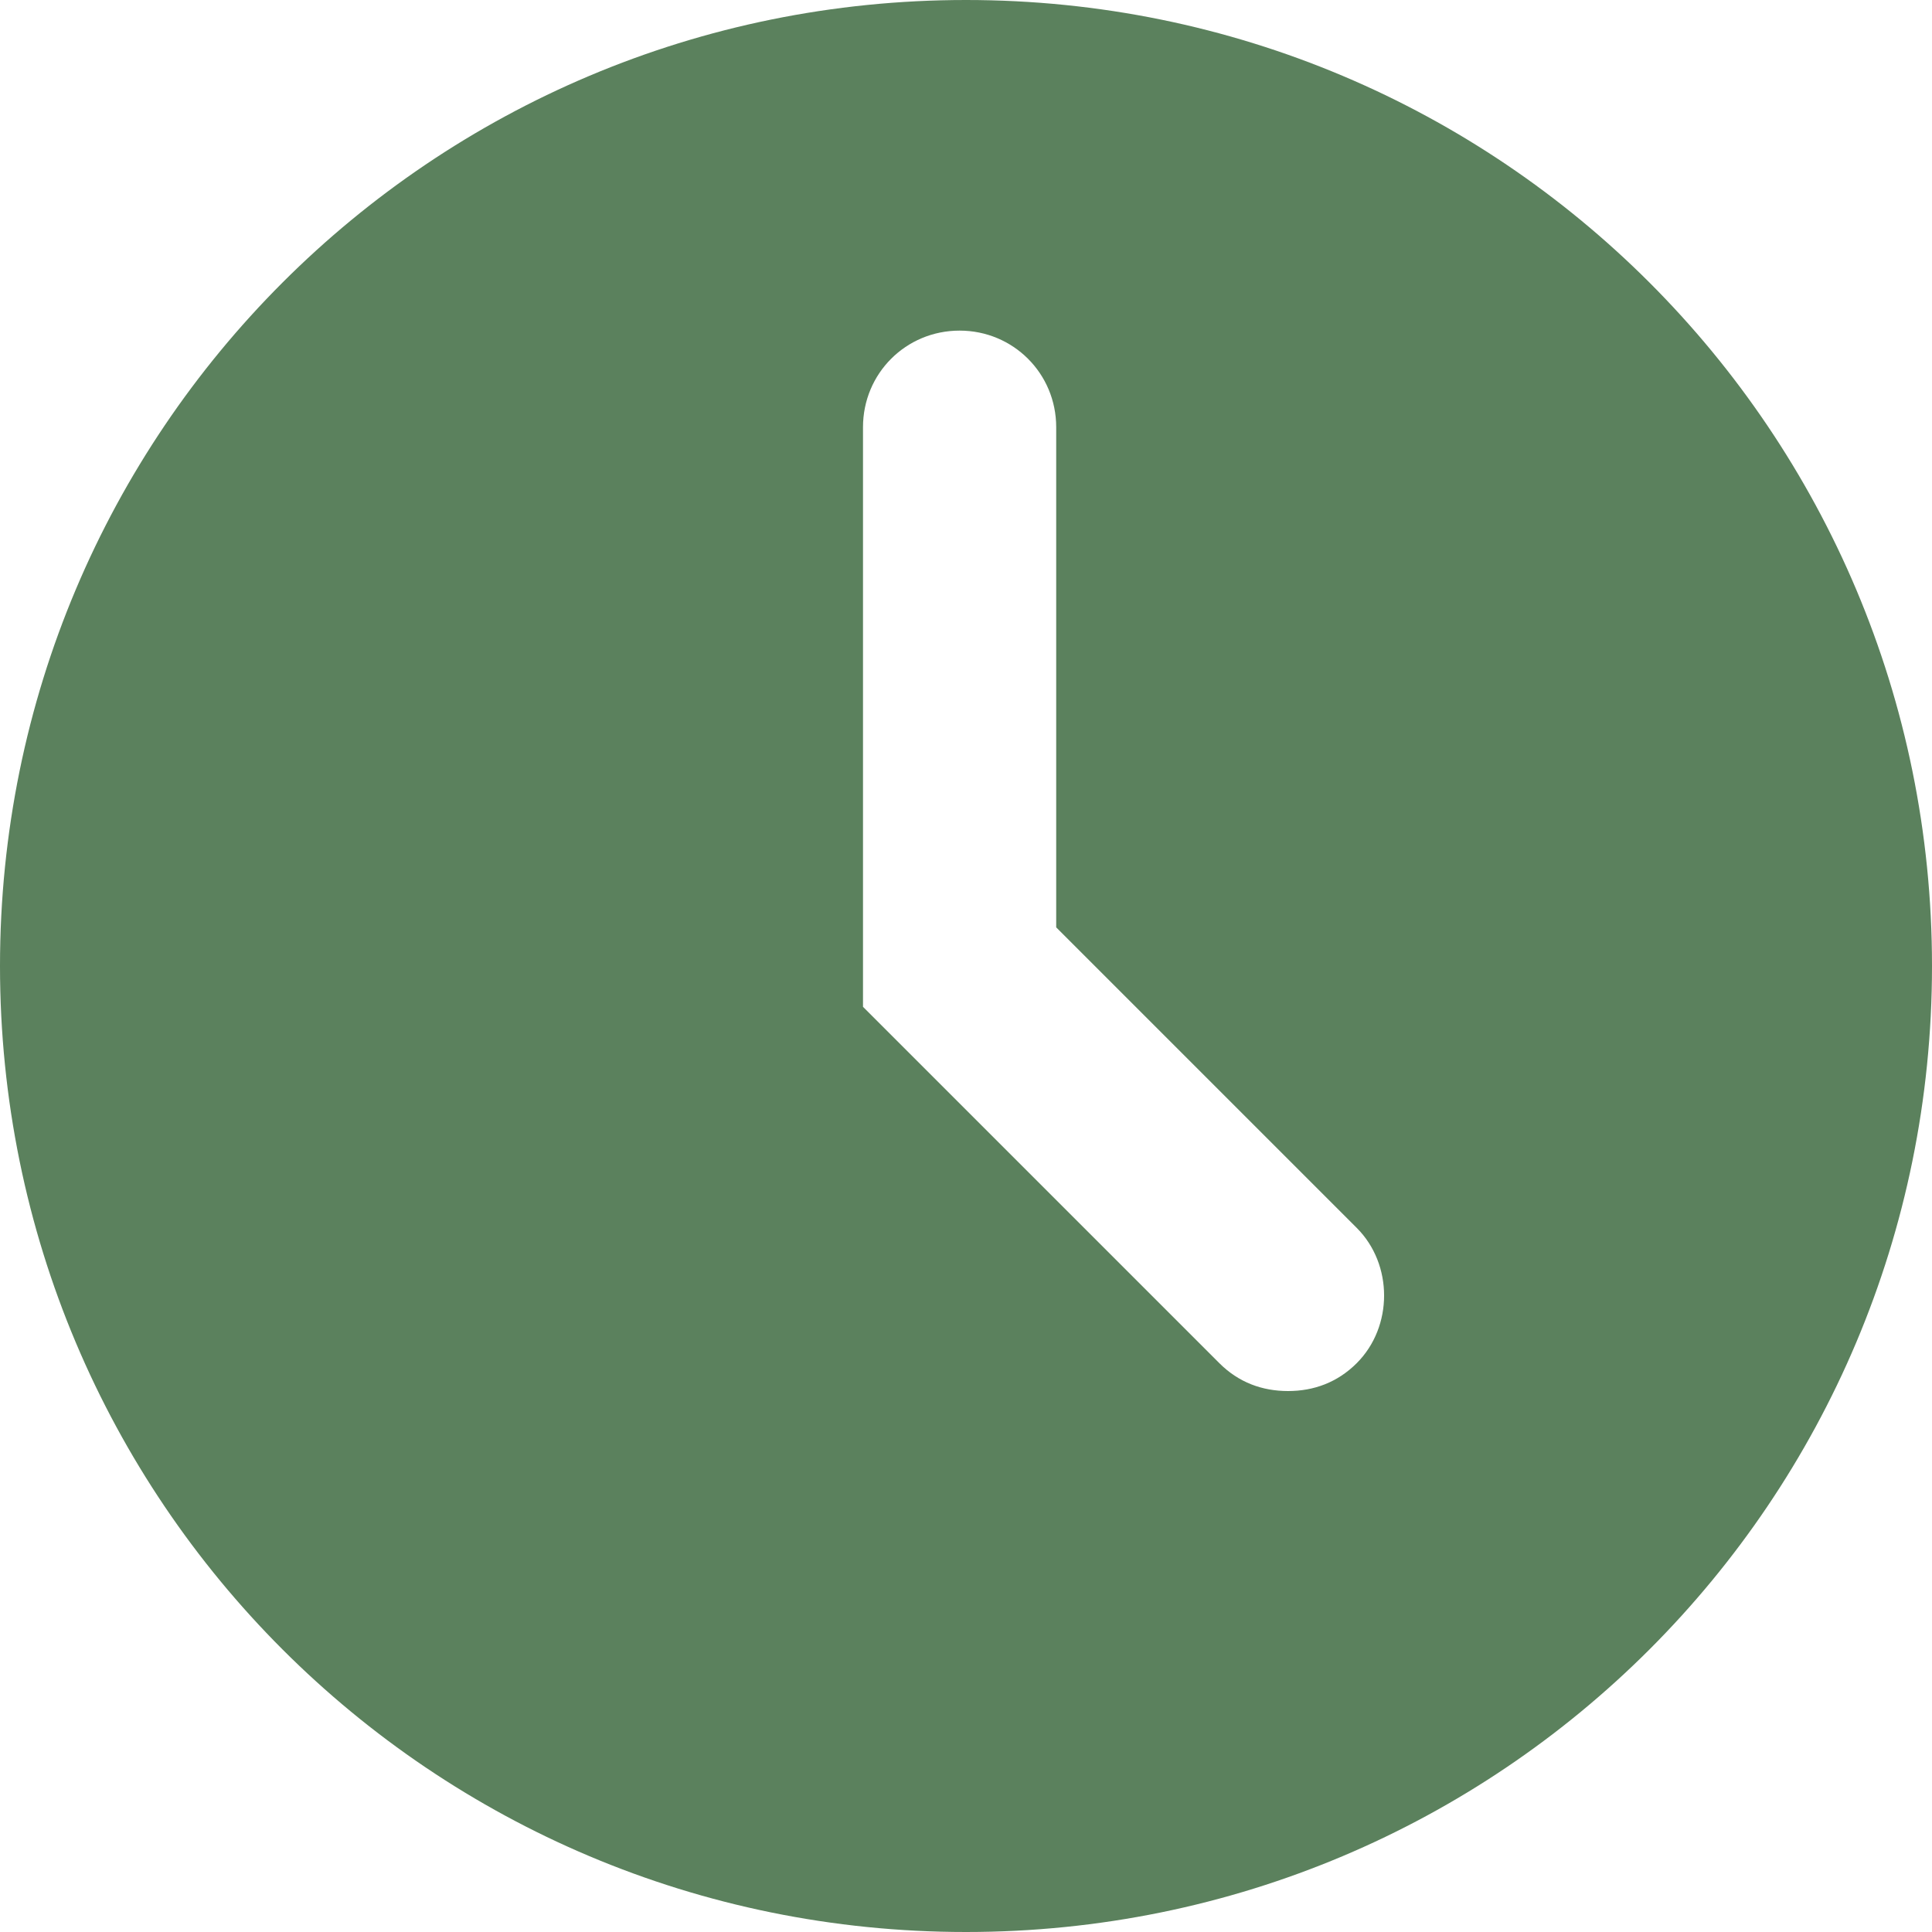 <svg width="16" height="16" viewBox="0 0 16 16" fill="none" xmlns="http://www.w3.org/2000/svg">
<path d="M8 0C3.573 0 0 3.573 0 8C0 12.427 3.573 16 8 16C12.427 16 16 12.427 16 8C16 3.573 12.427 0 8 0ZM11.236 11.289C11.076 11.449 10.88 11.52 10.667 11.52C10.453 11.52 10.258 11.449 10.098 11.289L7.147 8.338V3.538C7.147 3.093 7.502 2.738 7.947 2.738C8.391 2.738 8.747 3.093 8.747 3.538V7.68L11.236 10.169C11.538 10.471 11.538 10.987 11.236 11.289Z" fill="#5B815D"/>
</svg>
